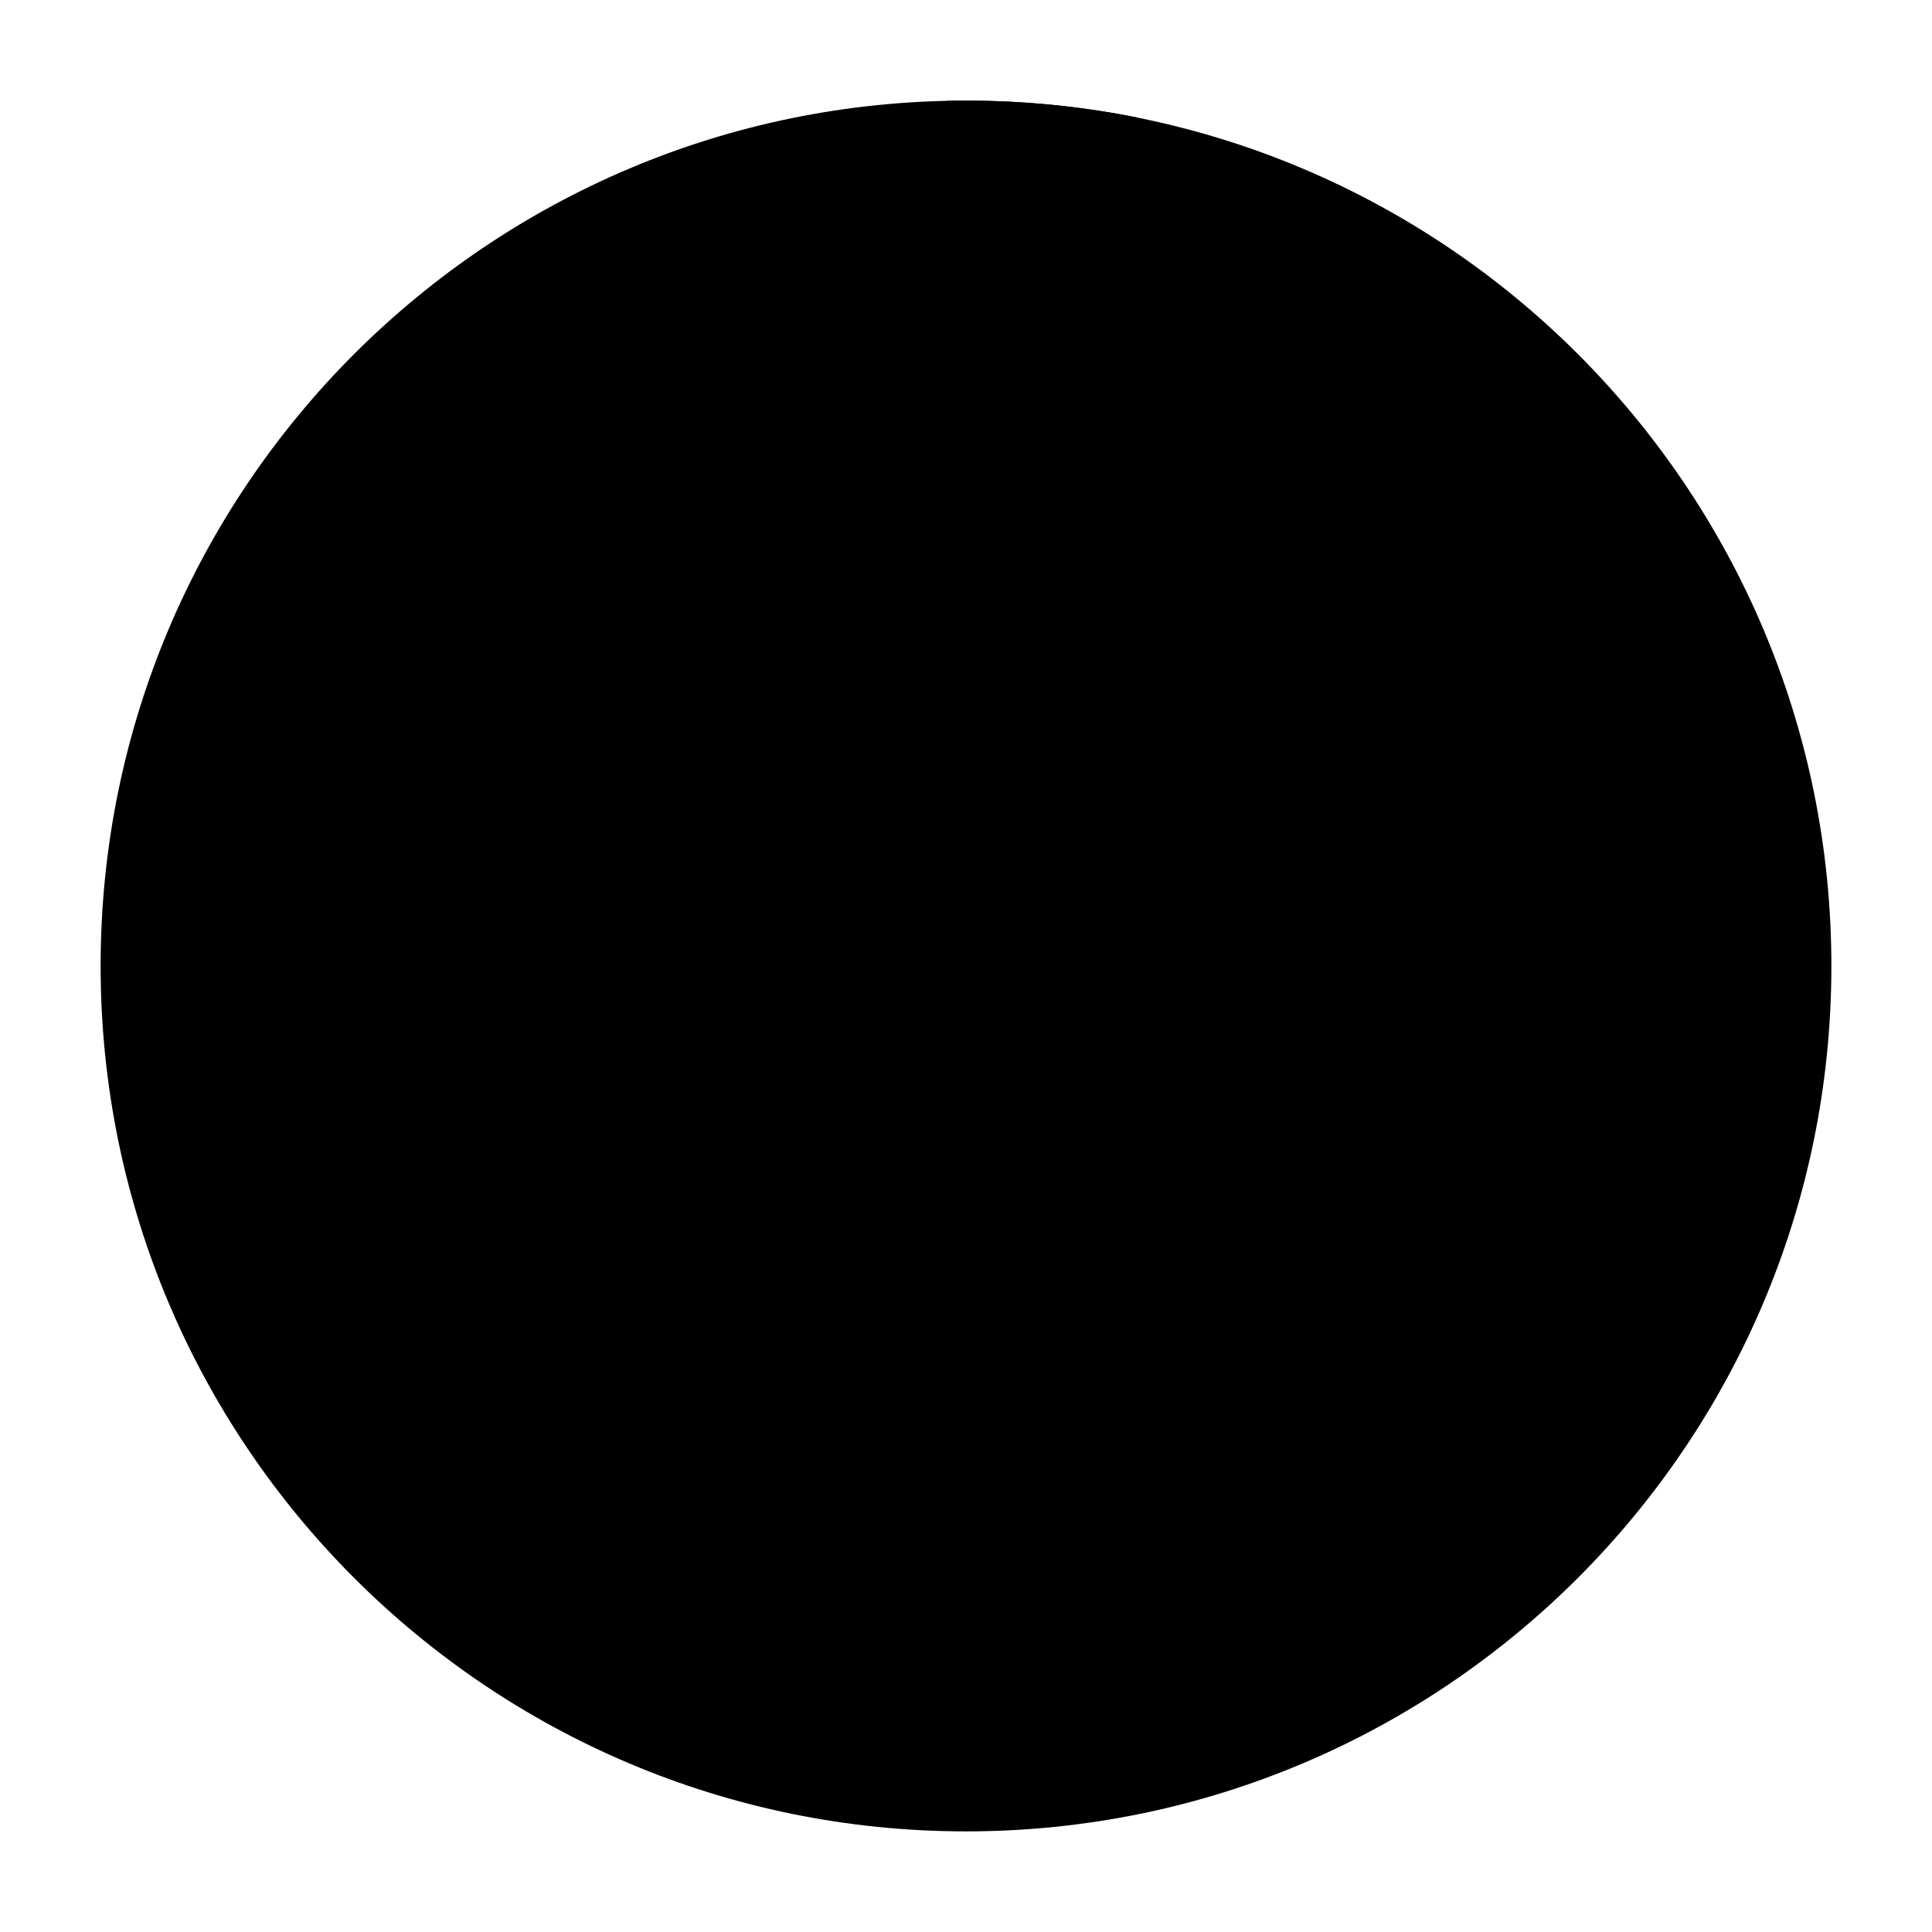 <svg width="24" height="24" viewBox="0 0 24 24" xmlns="http://www.w3.org/2000/svg">
<path class="pr-icon-bulk-secondary" d="M1.25 12C1.25 6.063 6.063 1.25 12 1.25C17.937 1.25 22.75 6.063 22.75 12C22.75 17.937 17.937 22.75 12 22.75C6.063 22.75 1.25 17.937 1.25 12Z" fill="currentColor"/>
<path class="pr-icon-bulk-primary" d="M14.142 1.463C14.061 1.496 13.984 1.531 13.912 1.566C13.223 1.897 12.828 2.313 12.657 2.493C11.931 3.253 11.789 3.907 11.845 4.316C11.906 4.751 12.176 5.058 12.43 5.182C12.596 5.263 12.868 5.272 13.194 5.206C13.341 5.175 13.532 5.125 13.695 5.053C14.072 4.885 14.515 5.054 14.684 5.431C14.854 5.809 14.685 6.253 14.307 6.422C14.001 6.56 13.724 6.628 13.495 6.675C13.067 6.763 12.39 6.831 11.773 6.531C11.072 6.189 10.489 5.455 10.36 4.522C10.226 3.562 10.606 2.468 11.574 1.455C11.621 1.405 11.687 1.336 11.773 1.252C11.848 1.251 11.924 1.25 12 1.25C12.733 1.25 13.449 1.323 14.142 1.463Z" fill="currentColor"/>
<path class="pr-icon-bulk-primary" fill-rule="evenodd" clip-rule="evenodd" d="M6.75 9C6.75 8.31 7.31 7.75 8 7.75H8.009C8.699 7.75 9.259 8.31 9.259 9C9.259 9.69 8.699 10.25 8.009 10.25H8C7.31 10.25 6.75 9.69 6.75 9ZM14.741 9C14.741 8.31 15.301 7.75 15.991 7.75H16C16.69 7.75 17.25 8.31 17.25 9C17.25 9.69 16.69 10.25 16 10.25H15.991C15.301 10.25 14.741 9.69 14.741 9Z" fill="currentColor"/>
<path class="pr-icon-bulk-primary" fill-rule="evenodd" clip-rule="evenodd" d="M7.55 14.4C7.881 14.152 8.351 14.218 8.6 14.55C9.376 15.584 10.61 16.25 12 16.25C13.39 16.25 14.624 15.584 15.4 14.55C15.649 14.218 16.119 14.152 16.451 14.4C16.782 14.649 16.849 15.119 16.6 15.45C15.552 16.845 13.882 17.75 12 17.75C10.118 17.75 8.448 16.845 7.4 15.45C7.152 15.119 7.218 14.649 7.55 14.4Z" fill="currentColor"/>
</svg>
